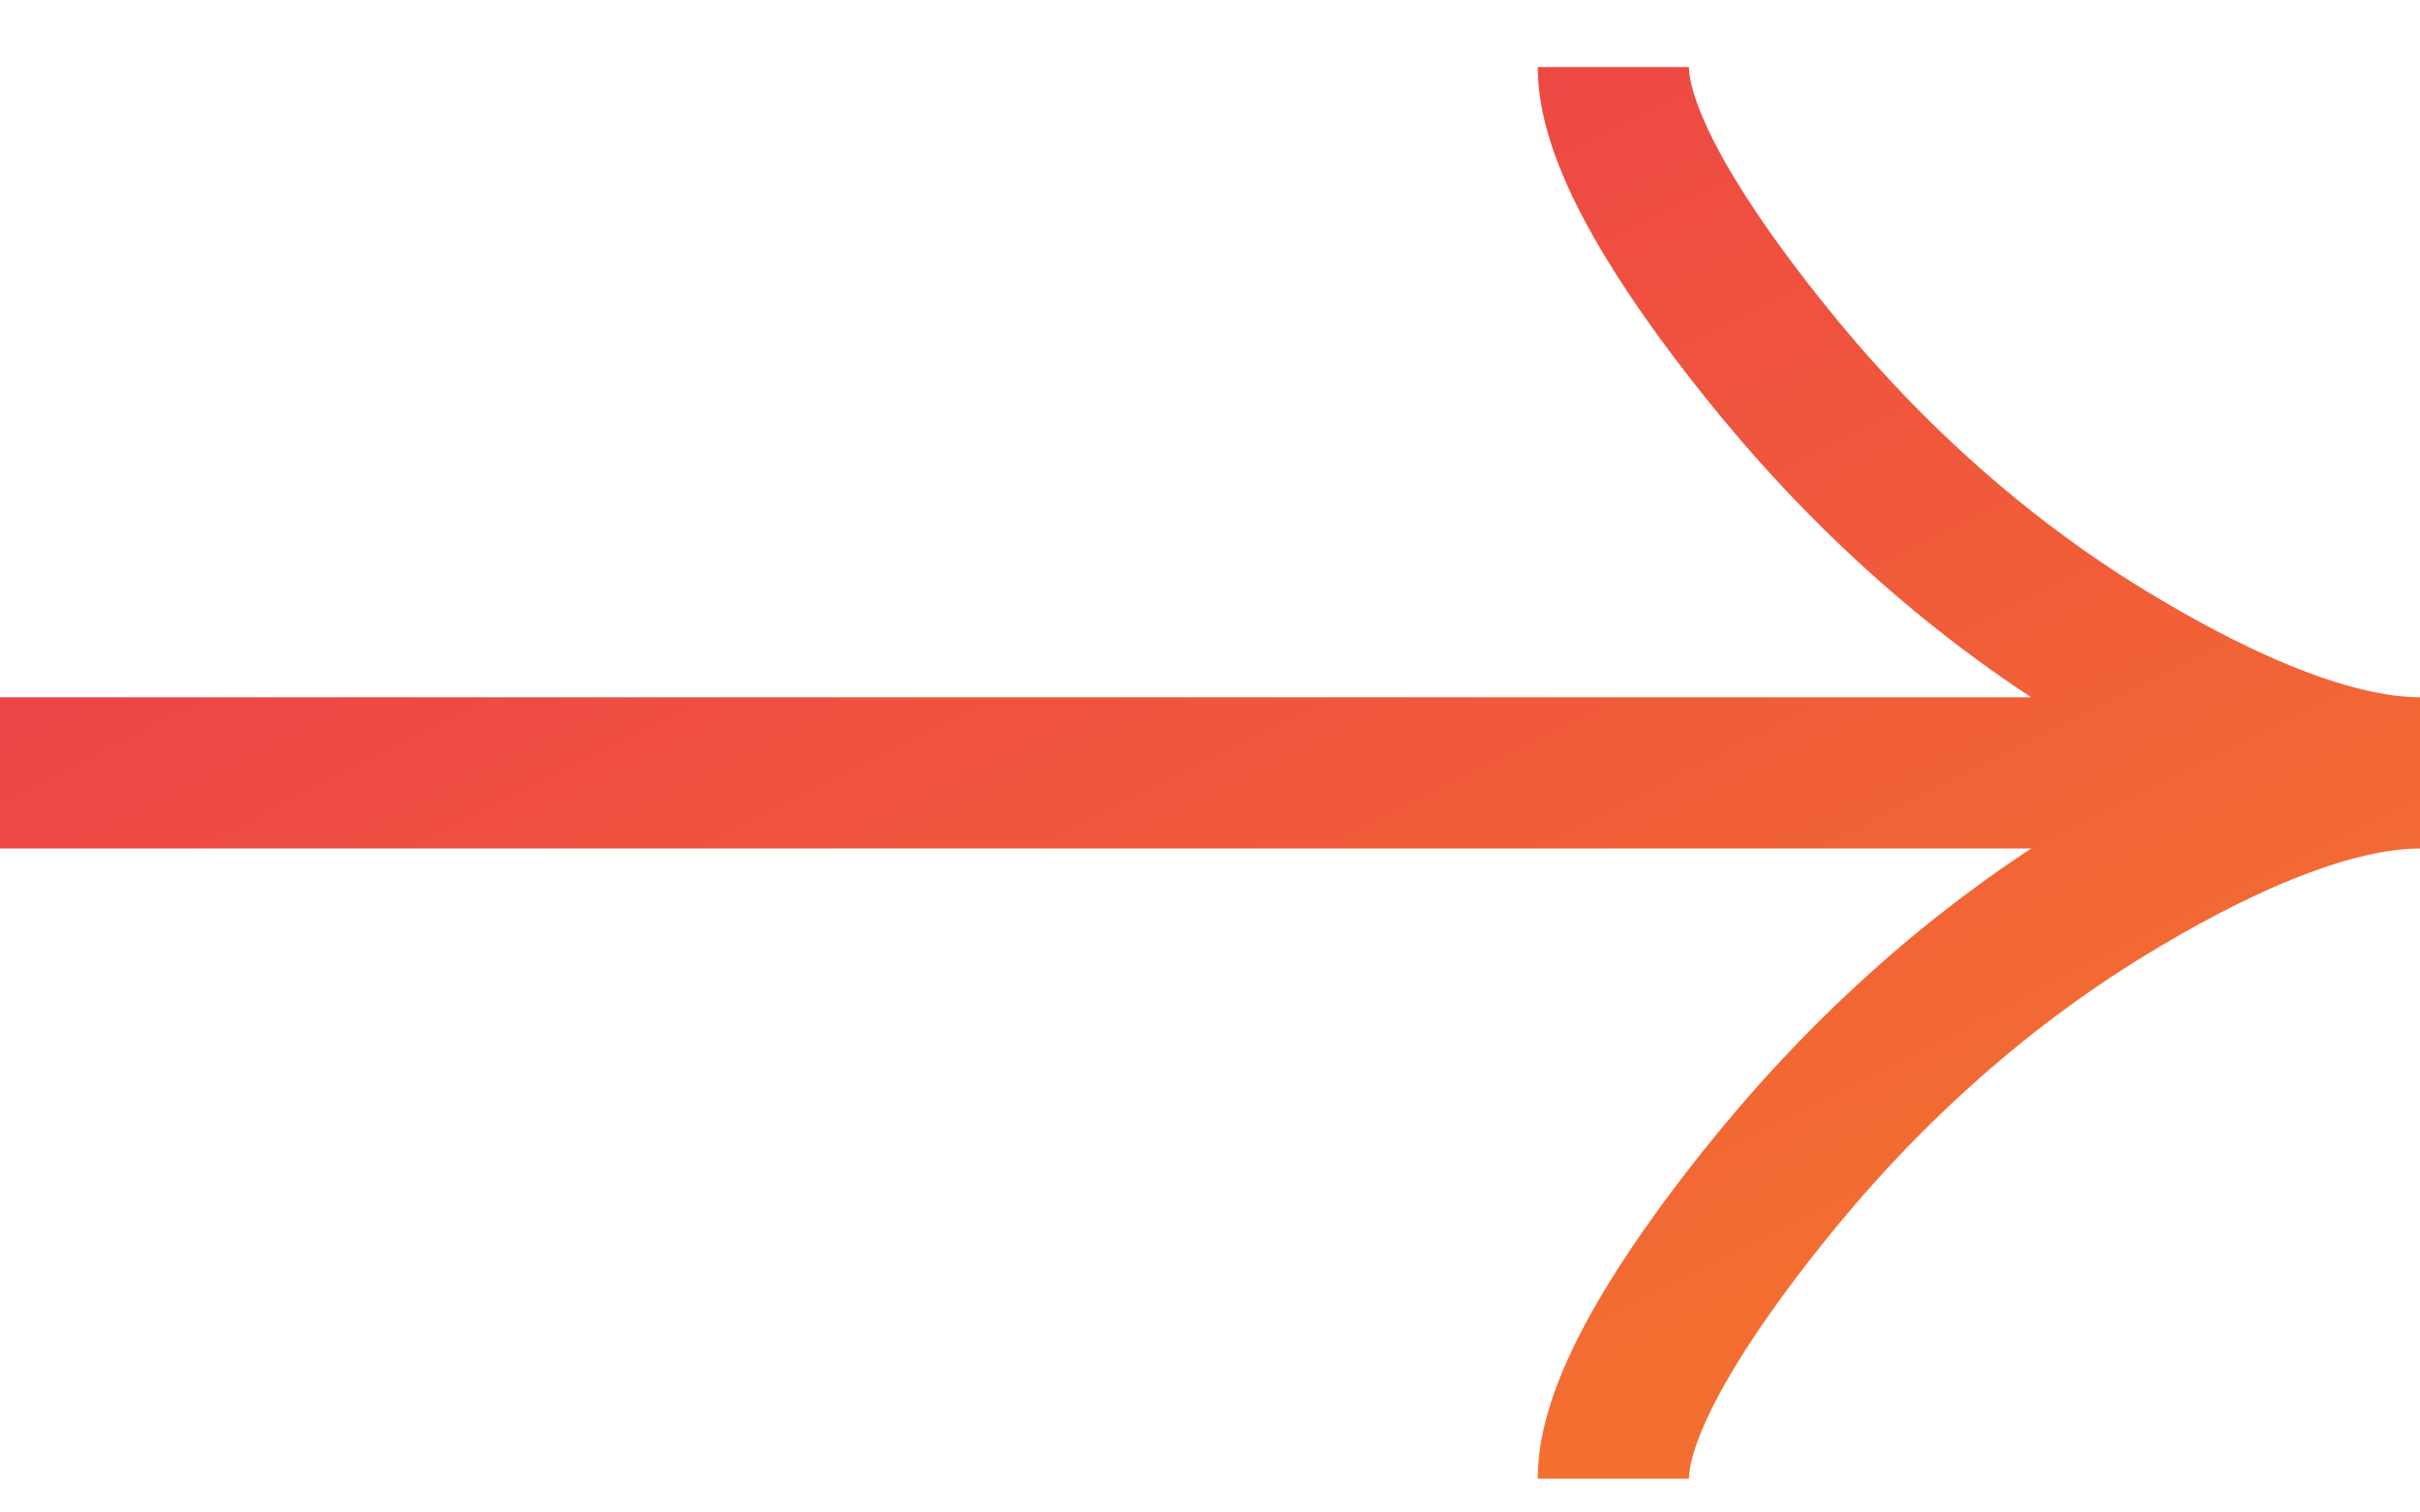 <svg width="24" height="15" viewBox="0 0 24 15" fill="none" xmlns="http://www.w3.org/2000/svg">
<path d="M16 0.665C16 1.407 16.733 2.515 17.475 3.445C18.429 4.645 19.569 5.692 20.876 6.491C21.856 7.09 23.044 7.665 24 7.665M24 7.665C23.044 7.665 21.855 8.24 20.876 8.839C19.569 9.639 18.429 10.686 17.475 11.884C16.733 12.815 16 13.925 16 14.665M24 7.665H0" stroke="url(#paint0_linear_2001_14821)" stroke-width="1.5"/>
<defs>
<linearGradient id="paint0_linear_2001_14821" x1="4.093" y1="1.434" x2="11.701" y2="16.439" gradientUnits="userSpaceOnUse">
<stop stop-color="#EC3A4B"/>
<stop offset="1" stop-color="#F36F30"/>
</linearGradient>
</defs>
</svg>
